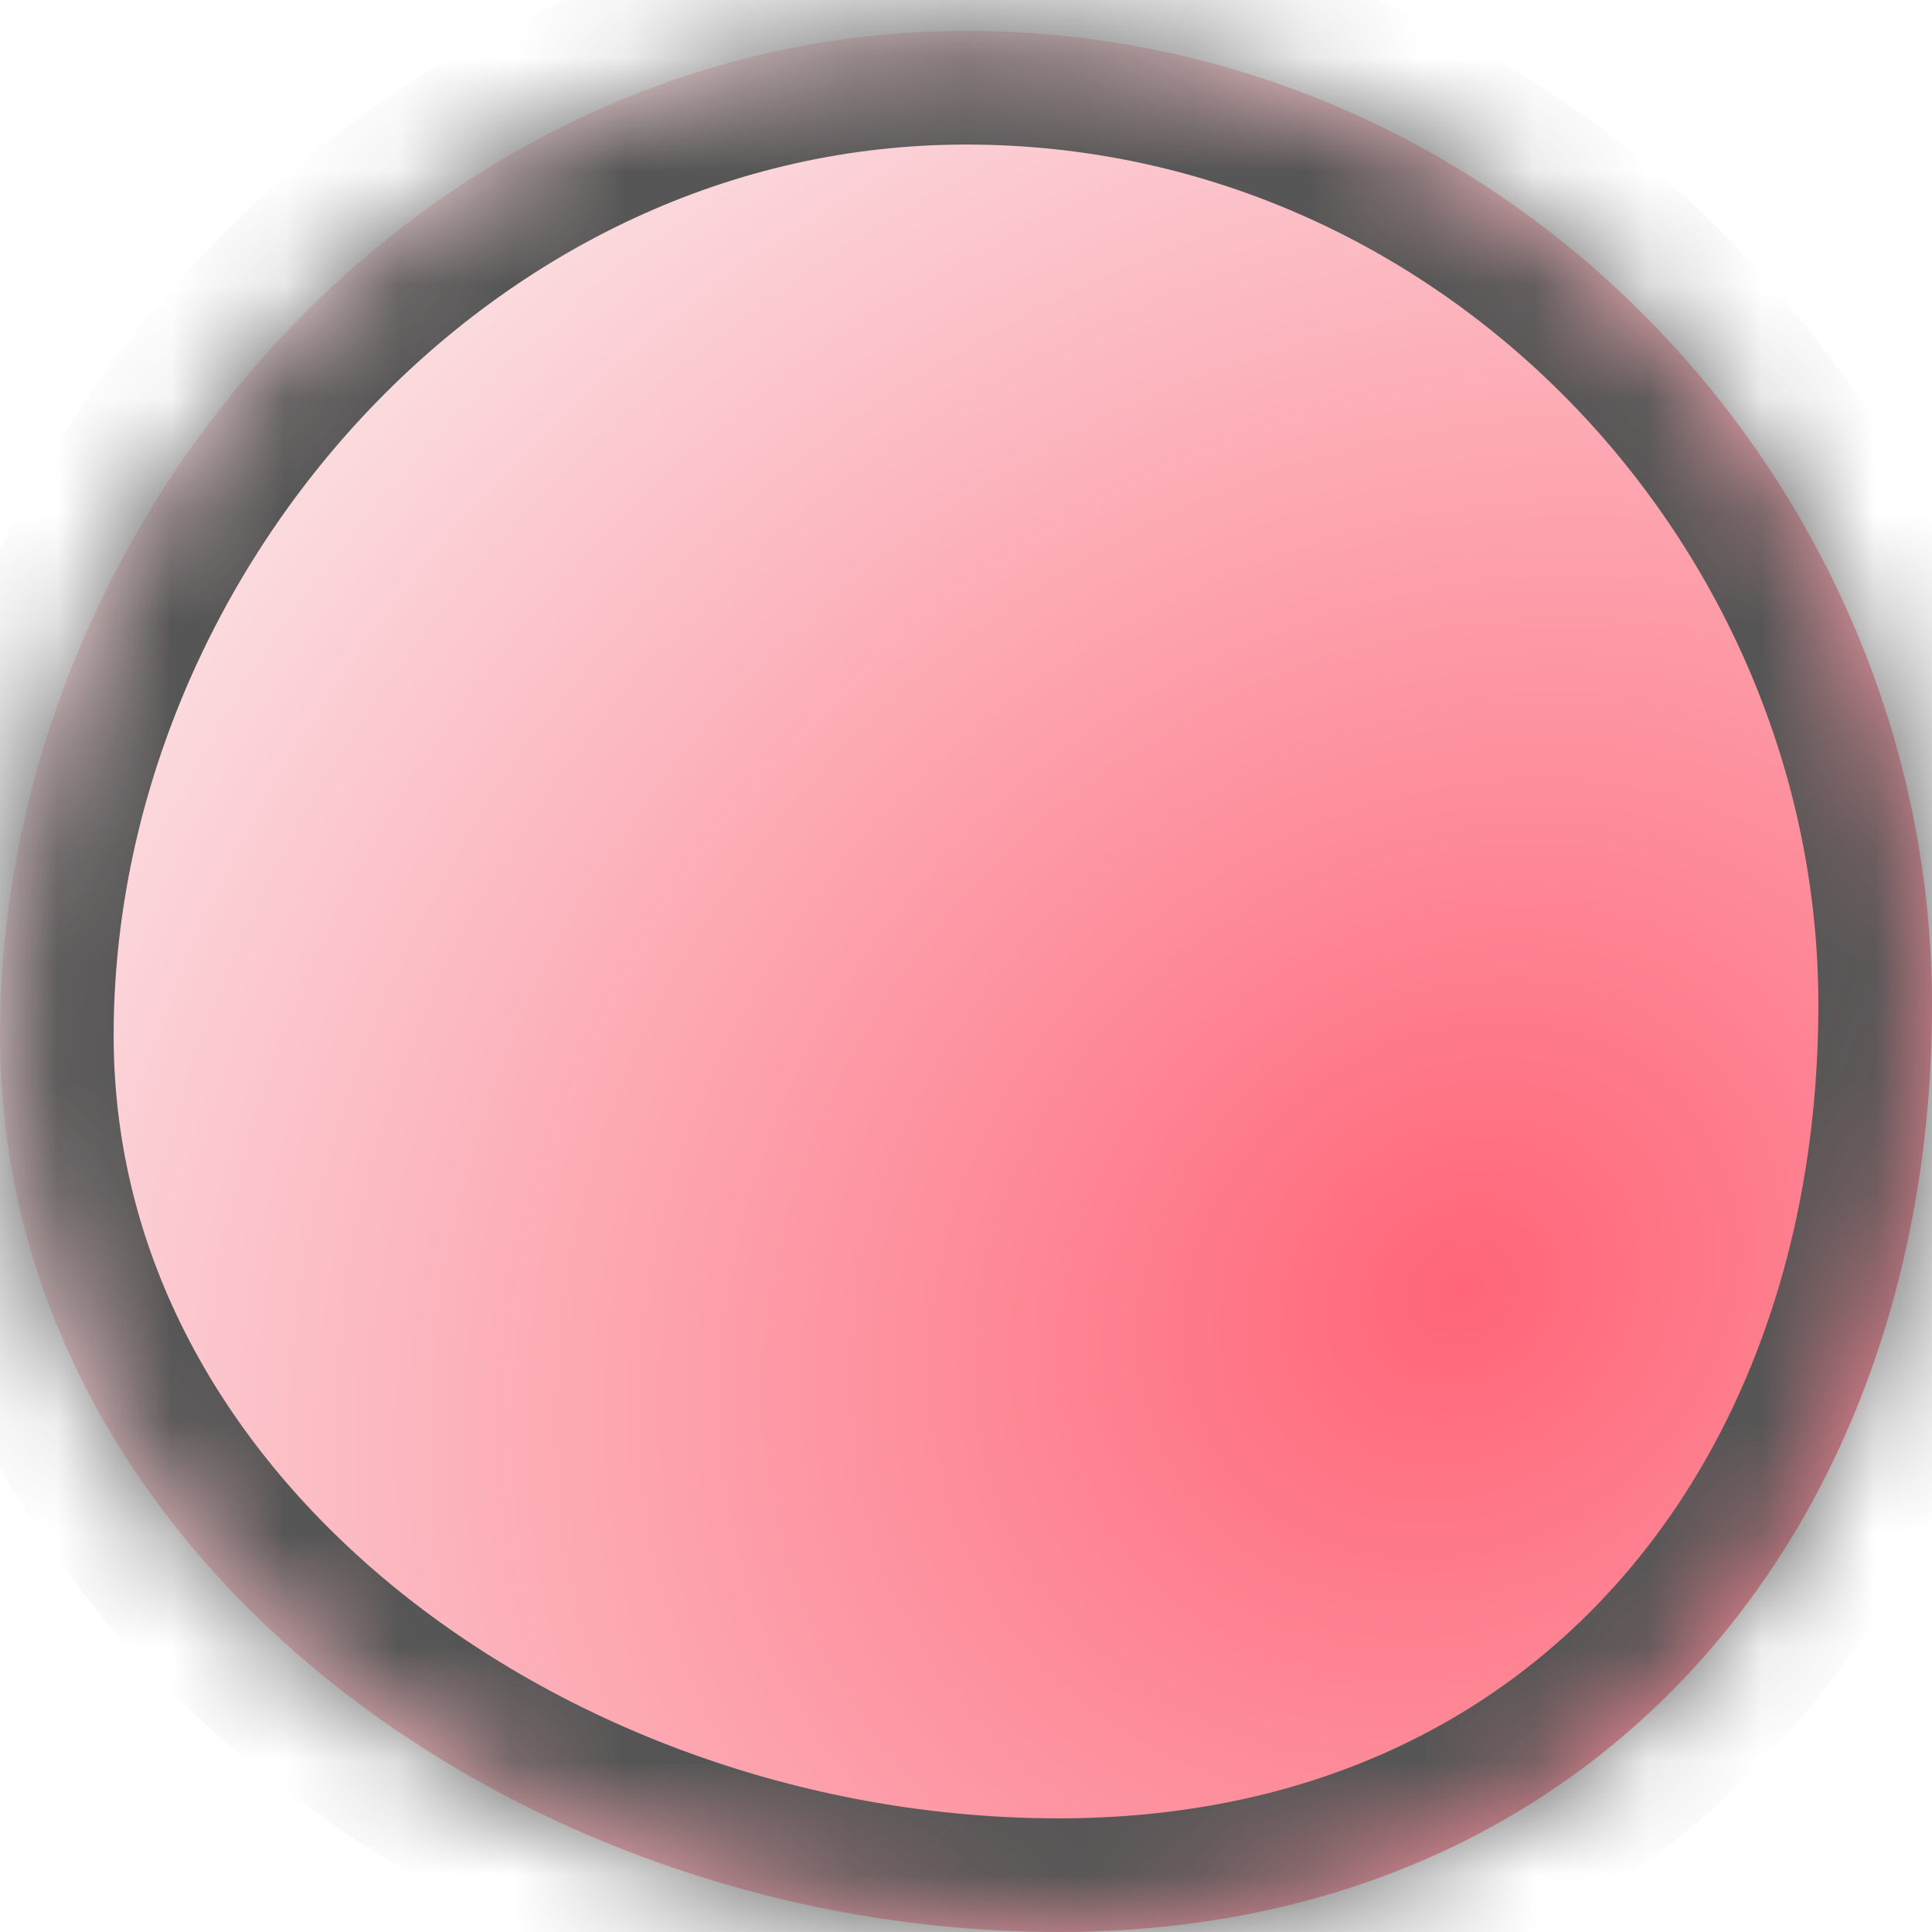﻿<?xml version="1.0" encoding="utf-8"?>
<svg version="1.1" xmlns:xlink="http://www.w3.org/1999/xlink" width="17px" height="17px" xmlns="http://www.w3.org/2000/svg">
  <defs>
    <radialGradient cx="12.863" cy="11.367" r="14.249" gradientTransform="matrix(-0.784 0.62 -0.531 -0.671 28.982 11.012 )" gradientUnits="userSpaceOnUse" id="RadialGradient68">
      <stop id="Stop69" stop-color="#ff6578" offset="0" />
      <stop id="Stop70" stop-color="#fbdade" offset="1" />
    </radialGradient>
    <mask fill="white" id="clip71">
      <path d="M 0 9.112  C 0 4.542  3.74 0.272  8.5 0.272  C 13.26 0.272  17 4.27  17 8.84  C 17 13.41  14.076 17  9.316 17  C 4.556 17  0 13.682  0 9.112  Z " fill-rule="evenodd" />
    </mask>
  </defs>
  <g transform="matrix(1 0 0 1 -29 -6 )">
    <path d="M 0 9.112  C 0 4.542  3.74 0.272  8.5 0.272  C 13.26 0.272  17 4.27  17 8.84  C 17 13.41  14.076 17  9.316 17  C 4.556 17  0 13.682  0 9.112  Z " fill-rule="nonzero" fill="url(#RadialGradient68)" stroke="none" transform="matrix(1 0 0 1 29 6 )" />
    <path d="M 0 9.112  C 0 4.542  3.74 0.272  8.5 0.272  C 13.26 0.272  17 4.27  17 8.84  C 17 13.41  14.076 17  9.316 17  C 4.556 17  0 13.682  0 9.112  Z " stroke-width="2" stroke="#555555" fill="none" transform="matrix(1 0 0 1 29 6 )" mask="url(#clip71)" />
  </g>
</svg>